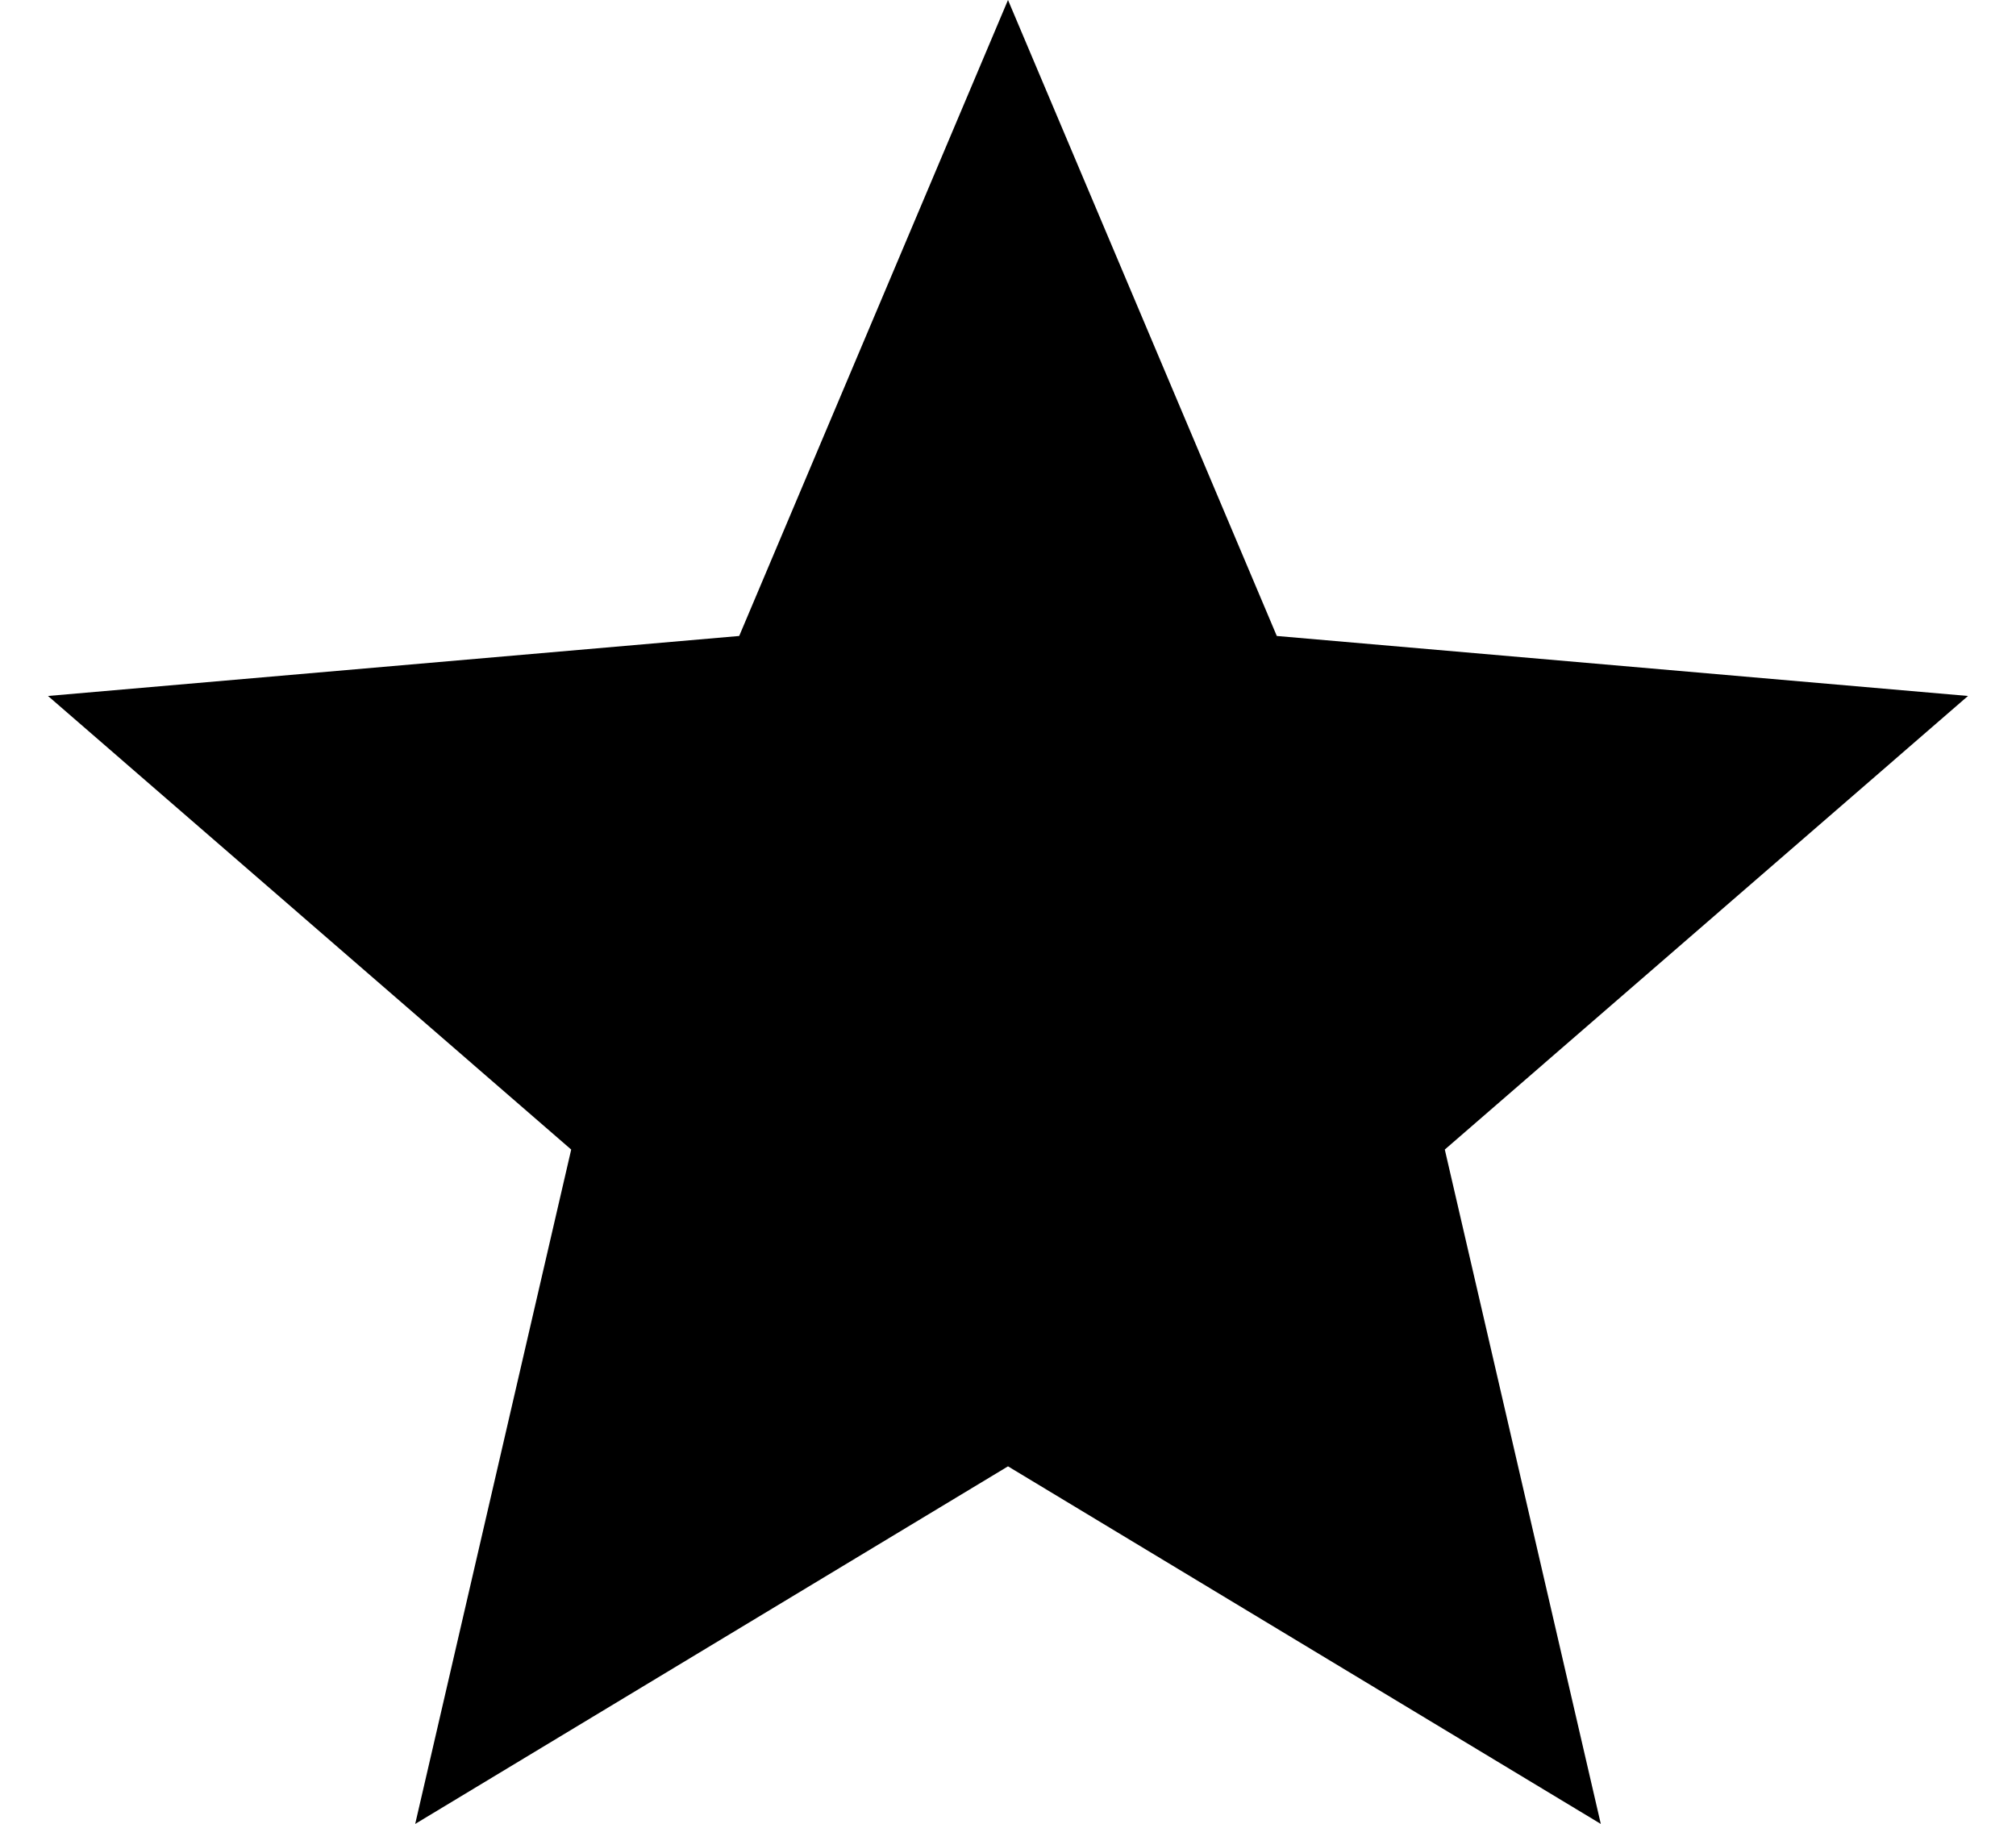 <svg width="21" height="19" viewBox="0 0 21 19" fill="none" xmlns="http://www.w3.org/2000/svg">
<path d="M4.325 19L5.95 11.975L0.5 7.25L7.7 6.625L10.5 0L13.3 6.625L20.5 7.25L15.05 11.975L16.675 19L10.5 15.275L4.325 19Z" fill="black"/>
</svg>
